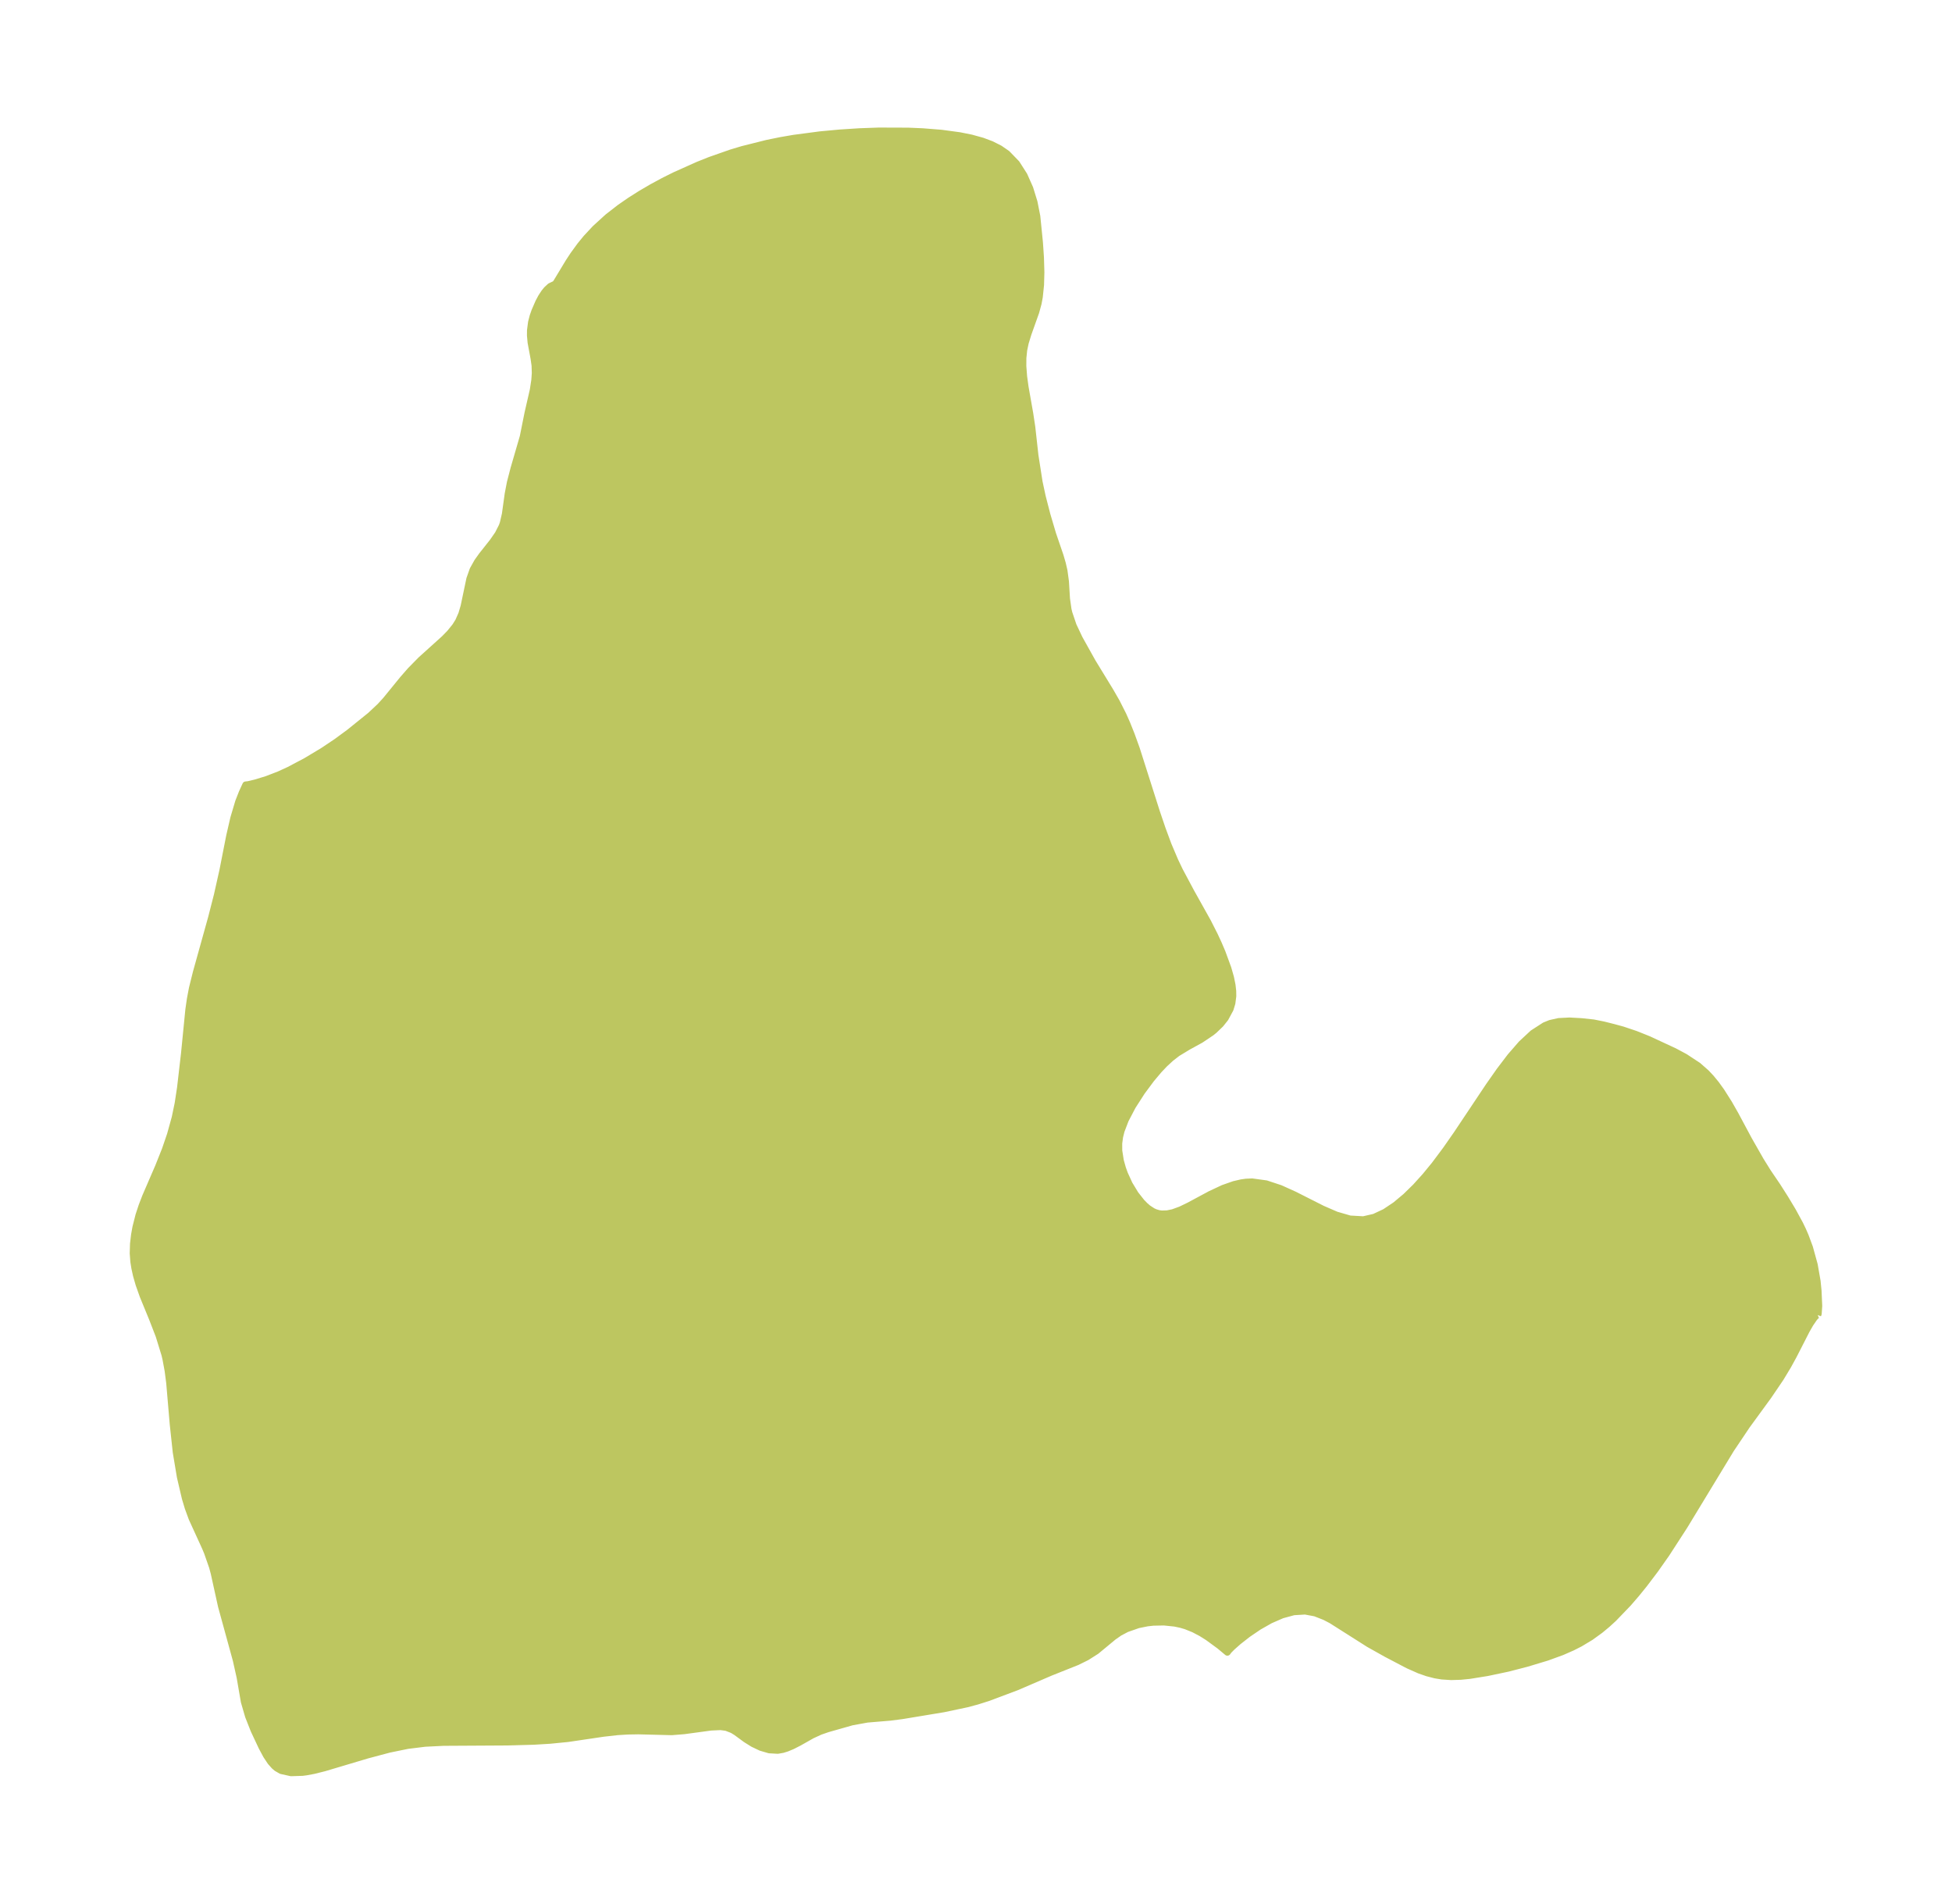 <?xml version="1.0" encoding="UTF-8"?>
<!DOCTYPE svg  PUBLIC '-//W3C//DTD SVG 1.1//EN'  'http://www.w3.org/Graphics/SVG/1.1/DTD/svg11.dtd'>
<svg width="287.68pt" height="280.51pt" version="1.1" viewBox="0 0 287.68 280.51" xmlns="http://www.w3.org/2000/svg" xmlns:xlink="http://www.w3.org/1999/xlink">
 <defs>
  <style type="text/css">*{stroke-linejoin: round; stroke-linecap: butt}</style>
 </defs>
 <g id="figure_1">
  <g id="patch_1">
   <path d="m0 280.51h287.68v-280.51h-287.68v280.51z" fill="none"/>
  </g>
  <g id="axes_1">
   <g id="PatchCollection_1">
    <defs>
     <path id="mb622f08723" d="m267.9-86.754-0.2 0.071-0.312 0.335-0.614 0.895-0.542 0.948-1.911 3.736-0.796 1.454-1.115 1.851-1.791 2.64-3.184 4.365-2.348 3.499-6.858 11.297-2.655 4.1-1.647 2.339-1.625 2.146-1.158 1.428-1.192 1.38-2.146 2.23-0.942 0.862-1.022 0.848-1.394 1.012-1.576 0.948-1.134 0.578-1.53 0.672-2.189 0.798-3.001 0.907-2.786 0.72-3.02 0.638-2.628 0.425-1.33 0.131-1.388 0.042-1.374-0.089-0.975-0.162-1.175-0.303-1.154-0.403-1.672-0.742-3.183-1.668-2.588-1.451-5.523-3.502-0.968-0.505-1.431-0.56-1.472-0.274-1.685 0.102-1.726 0.47-1.732 0.755-1.689 0.958-1.613 1.095-1.403 1.098-0.934 0.829-0.492 0.497-0.189 0.261-1.137-0.95-1.721-1.261-0.986-0.619-1.095-0.577-1.162-0.47-0.734-0.217-0.916-0.194-1.588-0.164-1.595 0.032-0.88 0.099-1.332 0.27-1.697 0.592-1.055 0.554-0.893 0.624-2.53 2.091-1.404 0.892-1.419 0.702-3.935 1.568-4.974 2.142-4.204 1.58-1.646 0.519-1.503 0.402-3.419 0.722-6.106 1.011-1.75 0.226-3.398 0.284-2.25 0.409-3.592 1.02-1.095 0.379-1.202 0.553-1.912 1.08-0.986 0.504-0.783 0.326-0.623 0.196-0.75 0.131-1.242-0.072-1.225-0.358-1.164-0.551-1.056-0.661-1.412-1.036-0.562-0.347-0.917-0.355-0.839-0.11-1.425 0.067-3.953 0.535-1.822 0.146-4.922-0.124-1.536 0.027-1.533 0.092-2.089 0.236-5.227 0.774-2.67 0.262-2.347 0.141-3.889 0.108-9.421 0.054-2.724 0.135-2.559 0.316-2.698 0.551-3.252 0.865-6.347 1.891-1.553 0.387-1.116 0.208-0.542 0.069-1.682 0.052-1.446-0.32-0.662-0.383-0.353-0.3-0.546-0.616-0.618-0.929-0.659-1.223-1.179-2.511-0.813-2.063-0.621-2.135-0.616-3.573-0.566-2.539-2.185-7.961-1.08-4.896-0.245-0.906-0.747-2.139-0.313-0.745-1.95-4.266-0.563-1.535-0.425-1.41-0.735-3.142-0.609-3.644-0.444-4.132-0.523-6.11-0.231-1.78-0.311-1.682-0.157-0.672-0.858-2.789-0.977-2.523-1.373-3.343-0.608-1.712-0.374-1.301-0.241-1.085-0.151-0.939-0.093-1.229 0.043-1.41 0.155-1.319 0.198-1.105 0.453-1.788 0.457-1.383 0.518-1.344 1.93-4.469 0.991-2.491 0.747-2.185 0.699-2.524 0.433-2.087 0.351-2.308 0.583-5.035 0.639-6.462 0.226-1.563 0.302-1.594 0.577-2.32 2.246-8.066 0.854-3.336 0.811-3.618 1.006-5.108 0.61-2.639 0.712-2.389 0.53-1.351 0.524-1.144 0.359-0.037 1.042-0.247 1.698-0.516 1.835-0.707 1.471-0.675 2.461-1.301 2.5-1.498 2.038-1.364 1.889-1.389 3.088-2.491 1.432-1.343 0.851-0.933 2.504-3.07 1.11-1.27 1.548-1.576 3.459-3.121 0.81-0.833 0.787-0.972 0.478-0.763 0.472-1.07 0.333-1.125 0.85-4.043 0.478-1.351 0.653-1.17 0.659-0.925 1.608-2.032 0.78-1.125 0.592-1.163 0.164-0.468 0.304-1.318 0.414-2.978 0.32-1.662 0.534-2.06 1.368-4.705 0.696-3.467 0.781-3.405 0.224-1.46 0.073-1.042-0.036-1.121-0.15-1.047-0.435-2.342-0.094-1.028 0.006-0.756 0.157-1.196 0.231-0.886 0.259-0.744 0.576-1.328 0.394-0.738 0.445-0.679 0.358-0.437 0.506-0.468 0.56-0.267 0.103 0.008 0.243-0.316 1.818-3.01 0.698-1.063 1.008-1.382 0.877-1.072 1.34-1.439 1.831-1.667 1.81-1.405 1.495-1.033 1.543-0.978 1.635-0.958 1.666-0.903 1.702-0.852 3.454-1.547 1.745-0.697 3.135-1.099 1.661-0.499 3.652-0.916 1.989-0.404 1.944-0.335 3.881-0.512 2.897-0.269 2.885-0.186 2.864-0.103 4.32 0.015 2.114 0.09 2.78 0.221 2.665 0.36 1.735 0.348 1.64 0.454 1.328 0.499 1.221 0.616 1.084 0.747 1.401 1.45 1.106 1.73 0.854 1.921 0.629 2.037 0.412 2.089 0.39 3.877 0.148 2.191 0.064 2.185-0.05 1.853-0.187 1.789-0.178 0.946-0.349 1.275-1.14 3.196-0.404 1.321-0.226 1.069-0.12 1.183-0.006 1.217 0.115 1.508 0.211 1.538 0.692 3.921 0.301 1.99 0.462 4.158 0.61 3.916 0.465 2.166 0.696 2.695 0.836 2.824 1.103 3.228 0.326 1.116 0.248 1.074 0.215 1.581 0.154 2.537 0.222 1.568 0.129 0.539 0.621 1.836 0.903 1.912 1.934 3.466 2.628 4.3 0.922 1.604 0.976 1.932 0.542 1.224 0.659 1.647 0.755 2.09 2.971 9.333 0.841 2.475 0.857 2.318 1.004 2.366 0.687 1.437 1.68 3.148 2.475 4.428 1.003 1.978 0.587 1.27 0.525 1.231 0.861 2.349 0.39 1.365 0.228 1.125 0.097 0.869 0.01 0.741-0.134 1.039-0.267 0.874-0.73 1.352-0.691 0.864-0.931 0.895-0.417 0.338-1.574 1.057-1.858 1.019-1.585 0.96-0.953 0.739-0.921 0.849-0.85 0.895-1.137 1.352-1.38 1.86-1.374 2.139-1.047 2.003-0.617 1.619-0.217 0.873-0.128 0.96 0.006 1.09 0.232 1.48 0.315 1.12 0.295 0.819 0.693 1.516 0.902 1.486 0.914 1.159 0.534 0.543 0.407 0.348 0.692 0.454 0.372 0.171 0.51 0.153 0.443 0.062 0.808-0.023 0.854-0.174 1.134-0.413 1.242-0.6 3.135-1.684 1.9-0.888 1.579-0.555 1.103-0.256 0.682-0.095 0.892-0.04 2.071 0.284 2.078 0.687 2.078 0.939 4.133 2.089 2.042 0.884 2.016 0.583 1.981 0.112 1.607-0.369 1.576-0.739 1.547-1.033 1.516-1.267 1.455-1.425 1.42-1.569 1.382-1.685 1.669-2.233 1.62-2.325 4.721-7.07 1.571-2.238 1.59-2.089 1.624-1.869 1.675-1.557 1.746-1.127 0.826-0.334 1.25-0.279 1.583-0.081 1.768 0.098 1.765 0.19 1.487 0.298 1.435 0.36 1.374 0.374 1.903 0.64 1.935 0.775 3.813 1.772 1.548 0.831 1.907 1.254 1.207 1.06 0.709 0.755 0.731 0.891 0.767 1.061 1.133 1.785 0.957 1.682 1.962 3.661 1.748 3.067 1.078 1.731 1.386 2.04 1.157 1.817 1.113 1.851 1.066 1.957 0.428 0.89 0.378 0.87 0.624 1.682 0.7 2.536 0.425 2.429 0.141 1.412 0.1 2.228-0.08 1.161-0.073 0.178" stroke="#bdc660"/>
    </defs>
    <g clip-path="url(#p051a9fac98)">
     <use y="280.512" fill="#bdc660" stroke="#bdc660" xlink:href="#mb622f08723"/>
    </g>
   </g>
  </g>
 </g>
 <defs>
  <clipPath id="p051a9fac98">
   <rect x="7.2" y="7.2" width="273.28" height="266.11"/>
  </clipPath>
 </defs>
</svg>
